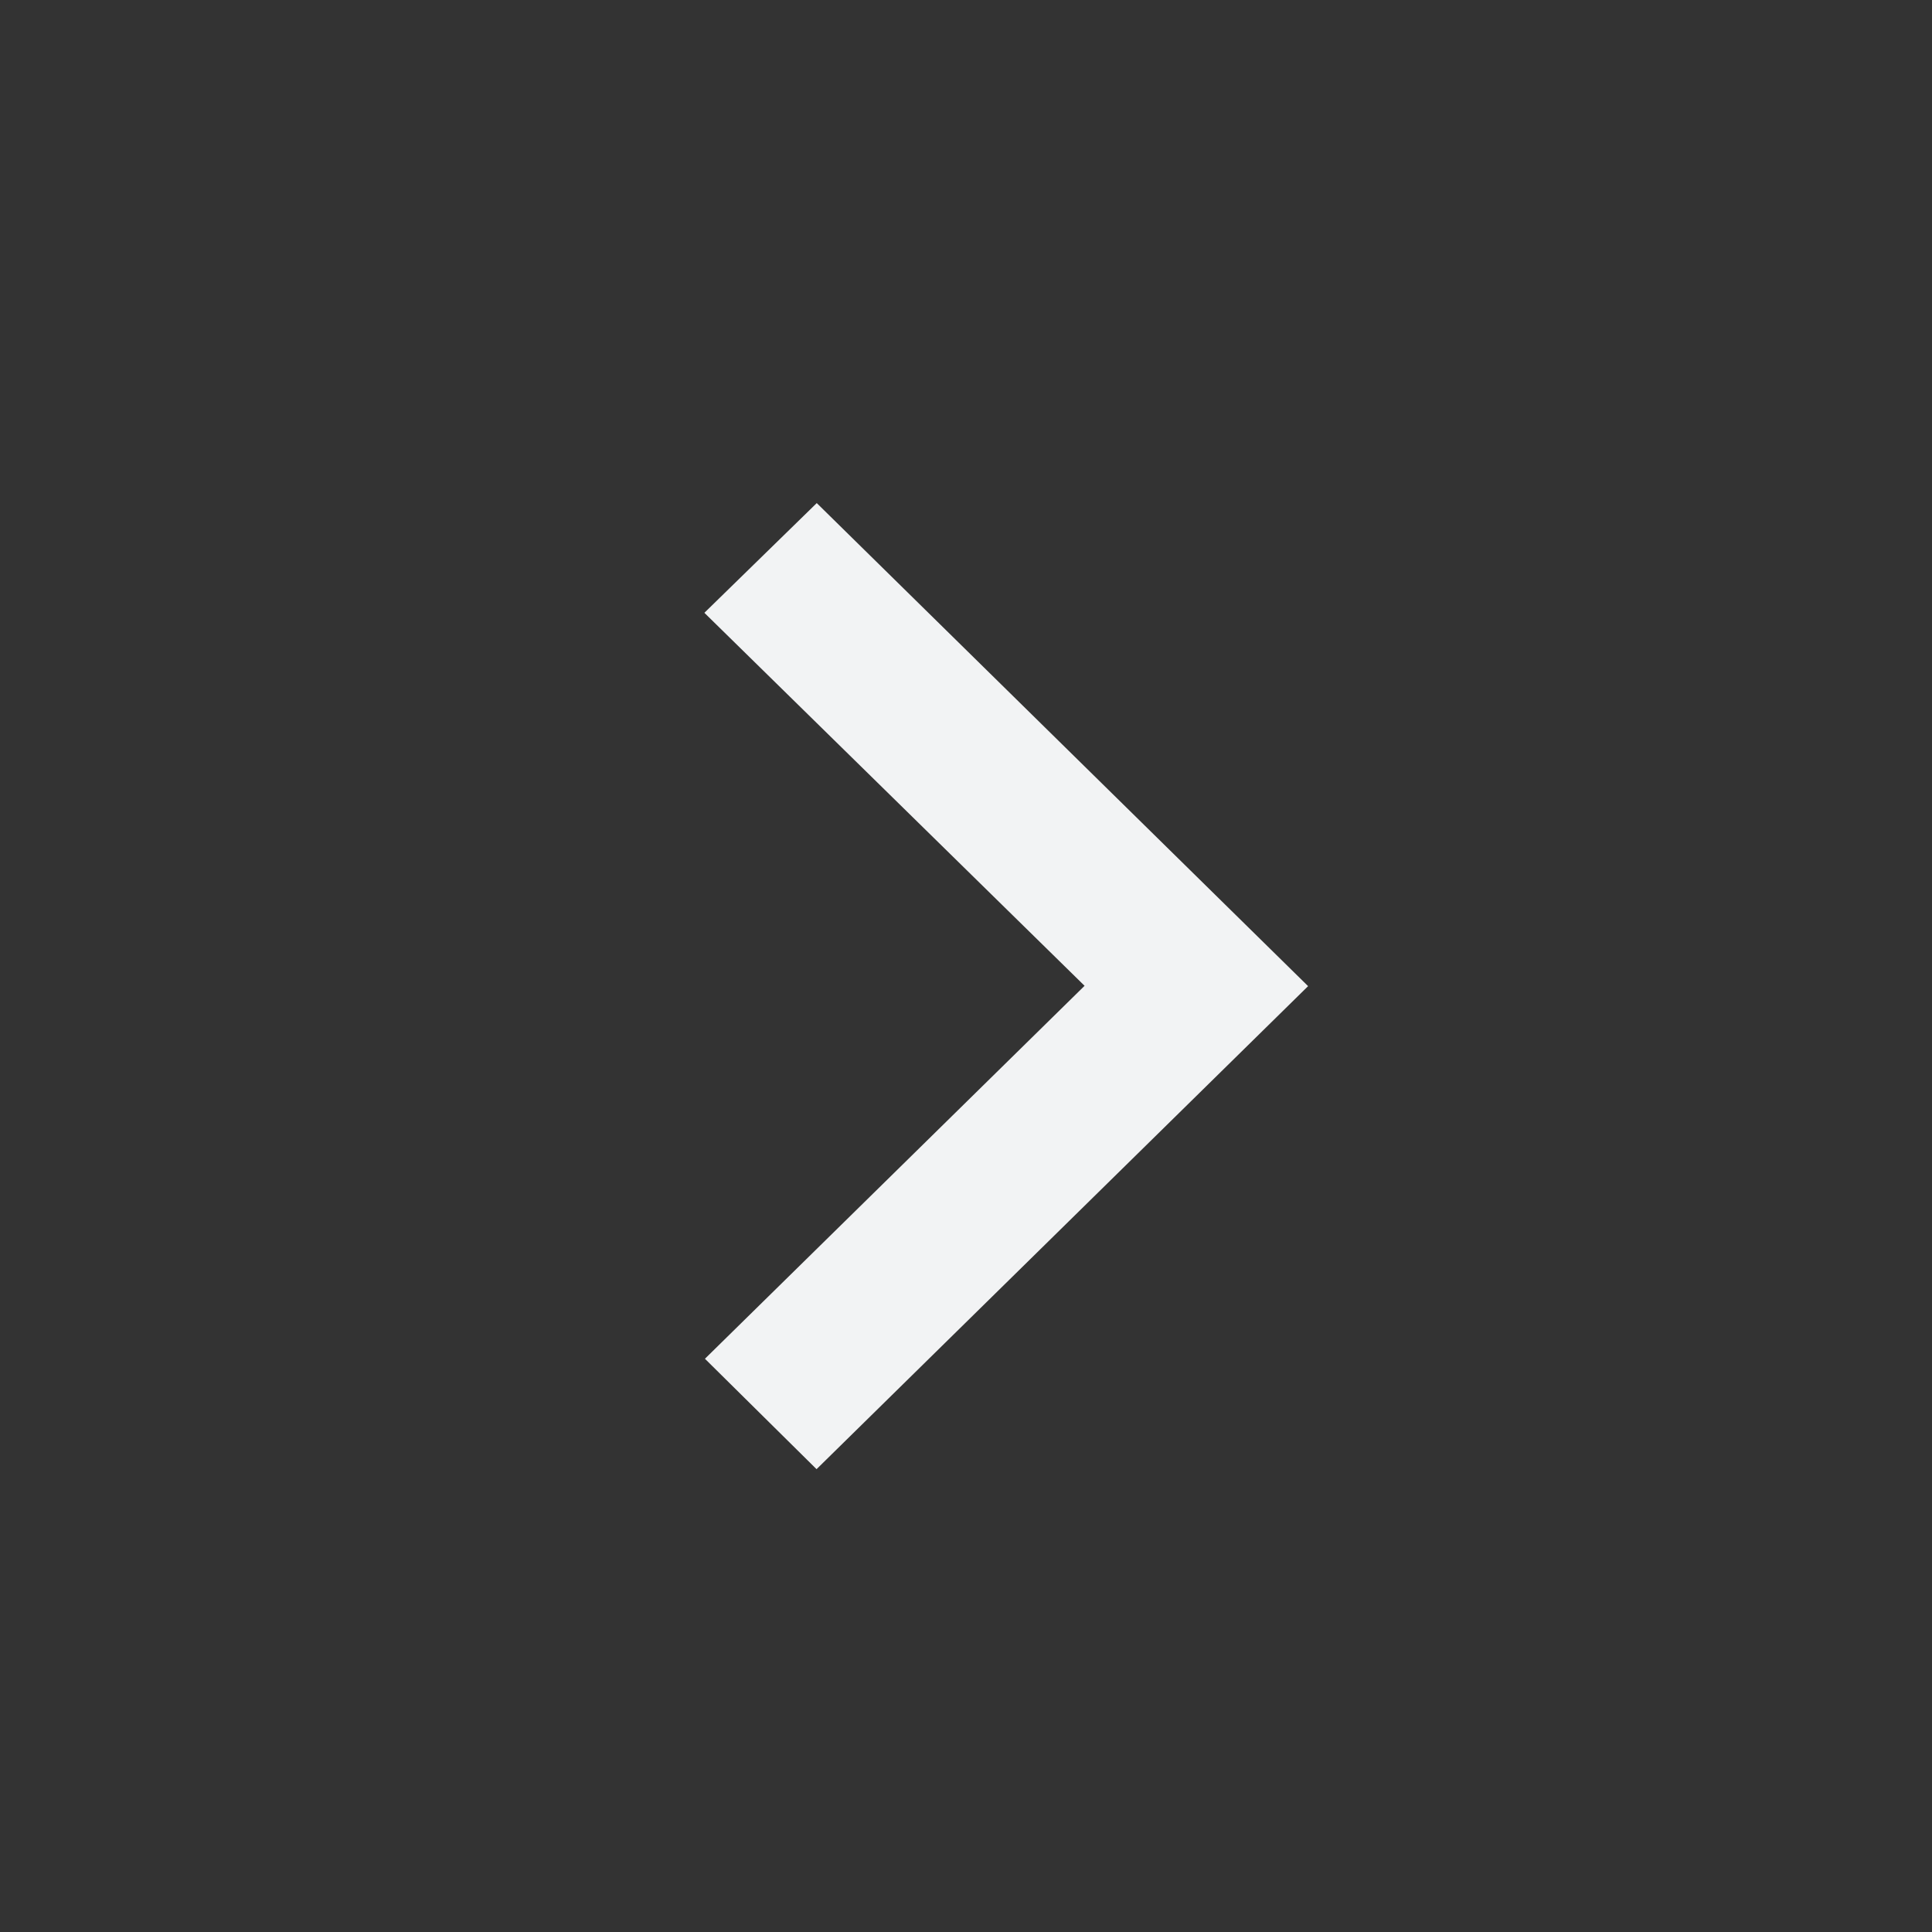 <svg xmlns="http://www.w3.org/2000/svg" width="48" height="48" viewBox="0 0 48 48">
    <rect x="0" y="0" width="48" height="48" fill="#333333" stroke="none"/>
    <path fill="#F2F3F4" fill-rule="evenodd" d="M32.5 24.5L20.288 36.5h-.002l-2.772-2.742 9.432-9.266-9.446-9.267 2.79-2.724h.004l12.206 12z"/>
</svg>
